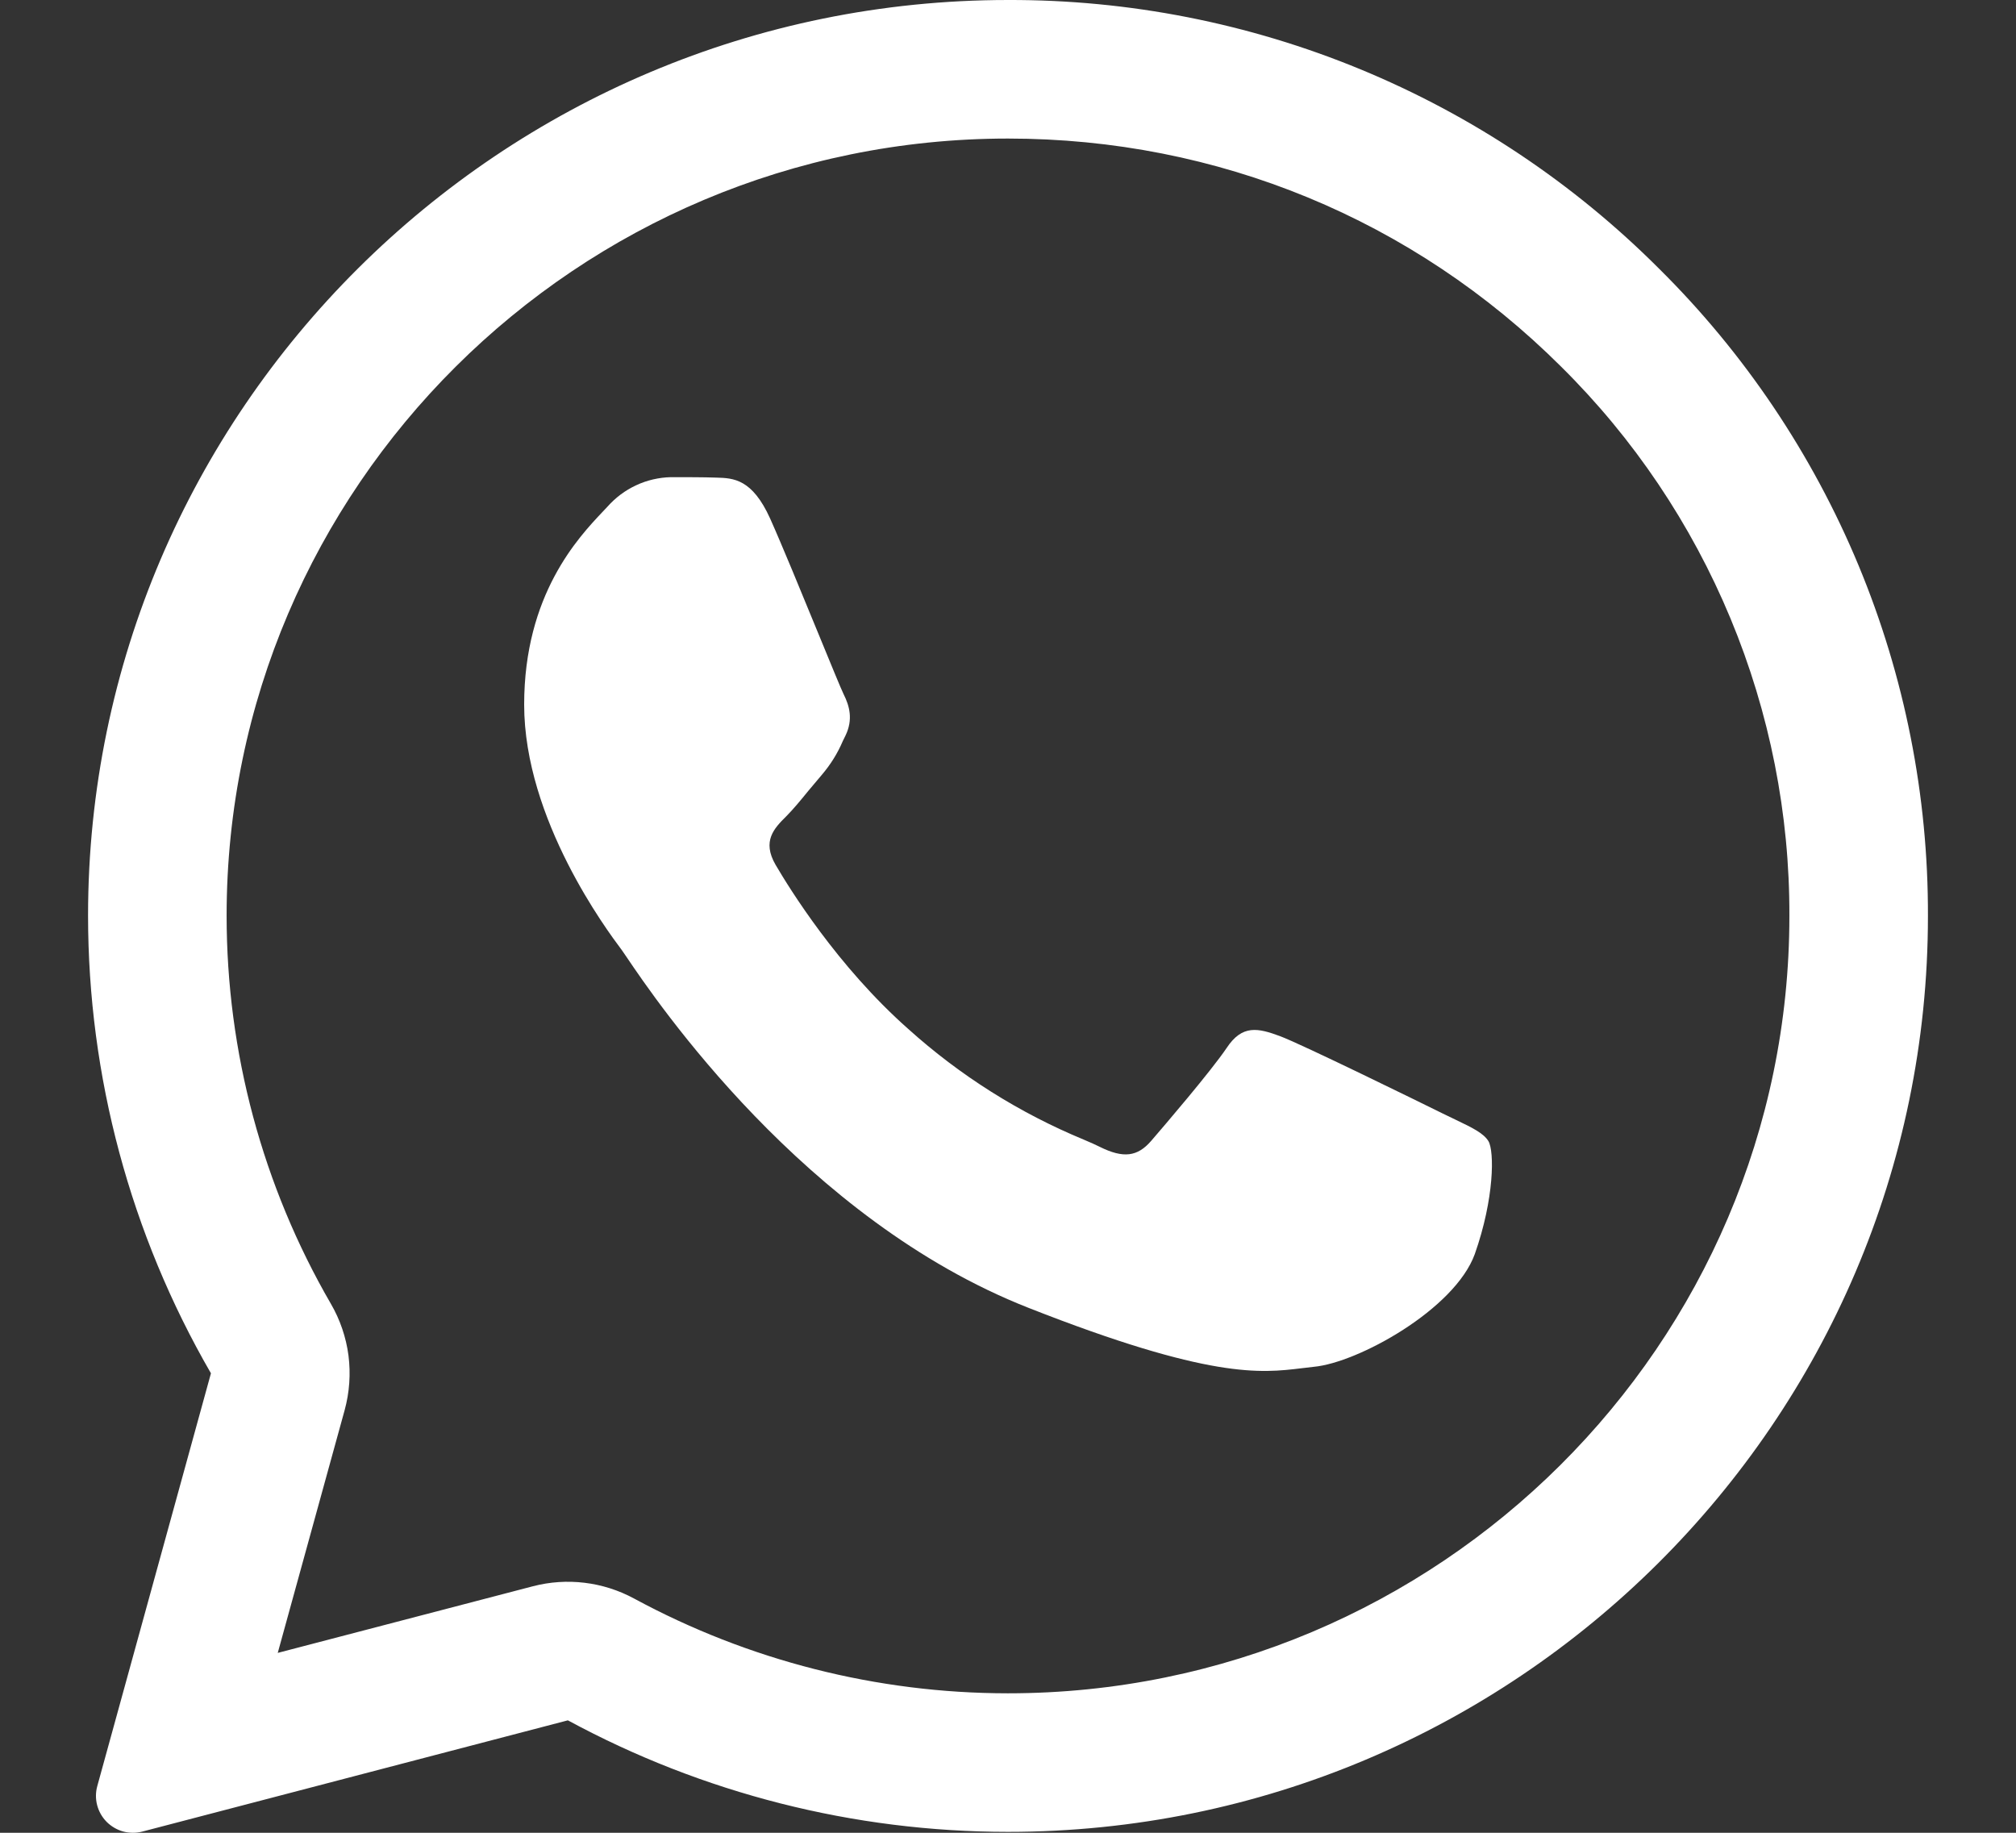 <svg width="22" height="20" viewBox="0 0 22 20" fill="none" xmlns="http://www.w3.org/2000/svg">
<rect x="0" y="0" width="22" height="20" fill="#333333" stroke="none"/>
<g id="Group 2318">
<path id="Vector" d="M7.82 5.212C8.005 5.217 8.209 5.227 8.404 5.658C8.533 5.946 8.75 6.475 8.927 6.906C9.065 7.242 9.178 7.518 9.206 7.575C9.271 7.704 9.311 7.852 9.227 8.026L9.198 8.085C9.141 8.22 9.062 8.346 8.966 8.458C8.918 8.514 8.87 8.572 8.822 8.629C8.737 8.734 8.651 8.837 8.578 8.91C8.448 9.039 8.314 9.178 8.463 9.436C8.614 9.694 9.137 10.543 9.91 11.227C10.476 11.737 11.125 12.146 11.829 12.437C11.899 12.467 11.957 12.492 12 12.514C12.259 12.643 12.413 12.623 12.563 12.449C12.713 12.275 13.211 11.694 13.386 11.436C13.556 11.178 13.729 11.218 13.969 11.307C14.209 11.397 15.485 12.023 15.744 12.151L15.889 12.221C16.069 12.307 16.191 12.367 16.243 12.453C16.308 12.563 16.308 13.078 16.094 13.685C15.874 14.29 14.817 14.871 14.338 14.915L14.202 14.931C13.762 14.984 13.206 15.052 11.222 14.271C8.776 13.309 7.162 10.924 6.836 10.441C6.819 10.415 6.801 10.389 6.783 10.364L6.777 10.356C6.629 10.158 5.72 8.943 5.72 7.689C5.72 6.489 6.312 5.864 6.581 5.58L6.629 5.529C6.716 5.431 6.822 5.351 6.941 5.296C7.06 5.24 7.19 5.21 7.321 5.207C7.496 5.207 7.671 5.207 7.82 5.212Z" fill="white"/>
<path id="Vector_2" fill-rule="evenodd" clip-rule="evenodd" d="M1.062 19.489C1.043 19.557 1.042 19.629 1.06 19.698C1.078 19.767 1.113 19.829 1.163 19.88C1.213 19.93 1.275 19.967 1.344 19.986C1.412 20.004 1.484 20.005 1.553 19.987L6.197 18.773C7.671 19.571 9.32 19.989 10.996 19.99H11C16.531 19.99 21.039 15.507 21.039 9.997C21.043 8.683 20.785 7.381 20.281 6.168C19.776 4.954 19.036 3.853 18.102 2.929C17.169 1.996 16.062 1.258 14.843 0.755C13.625 0.253 12.319 -0.004 11 4.94686e-05C5.469 4.94686e-05 0.961 4.482 0.961 9.992C0.961 11.745 1.423 13.467 2.302 14.986L1.062 19.489ZM3.761 15.388C3.814 15.194 3.828 14.992 3.803 14.793C3.777 14.594 3.712 14.402 3.611 14.228C2.865 12.941 2.473 11.48 2.473 9.992C2.473 5.324 6.297 1.512 11 1.512C13.289 1.512 15.424 2.396 17.035 4C17.828 4.784 18.456 5.718 18.884 6.748C19.312 7.778 19.531 8.882 19.527 9.997C19.527 14.665 15.703 18.478 11 18.478H10.995C9.571 18.477 8.17 18.121 6.918 17.443C6.581 17.261 6.186 17.213 5.815 17.31L3.031 18.037L3.761 15.388Z" fill="white"/>
</g>
</svg>
